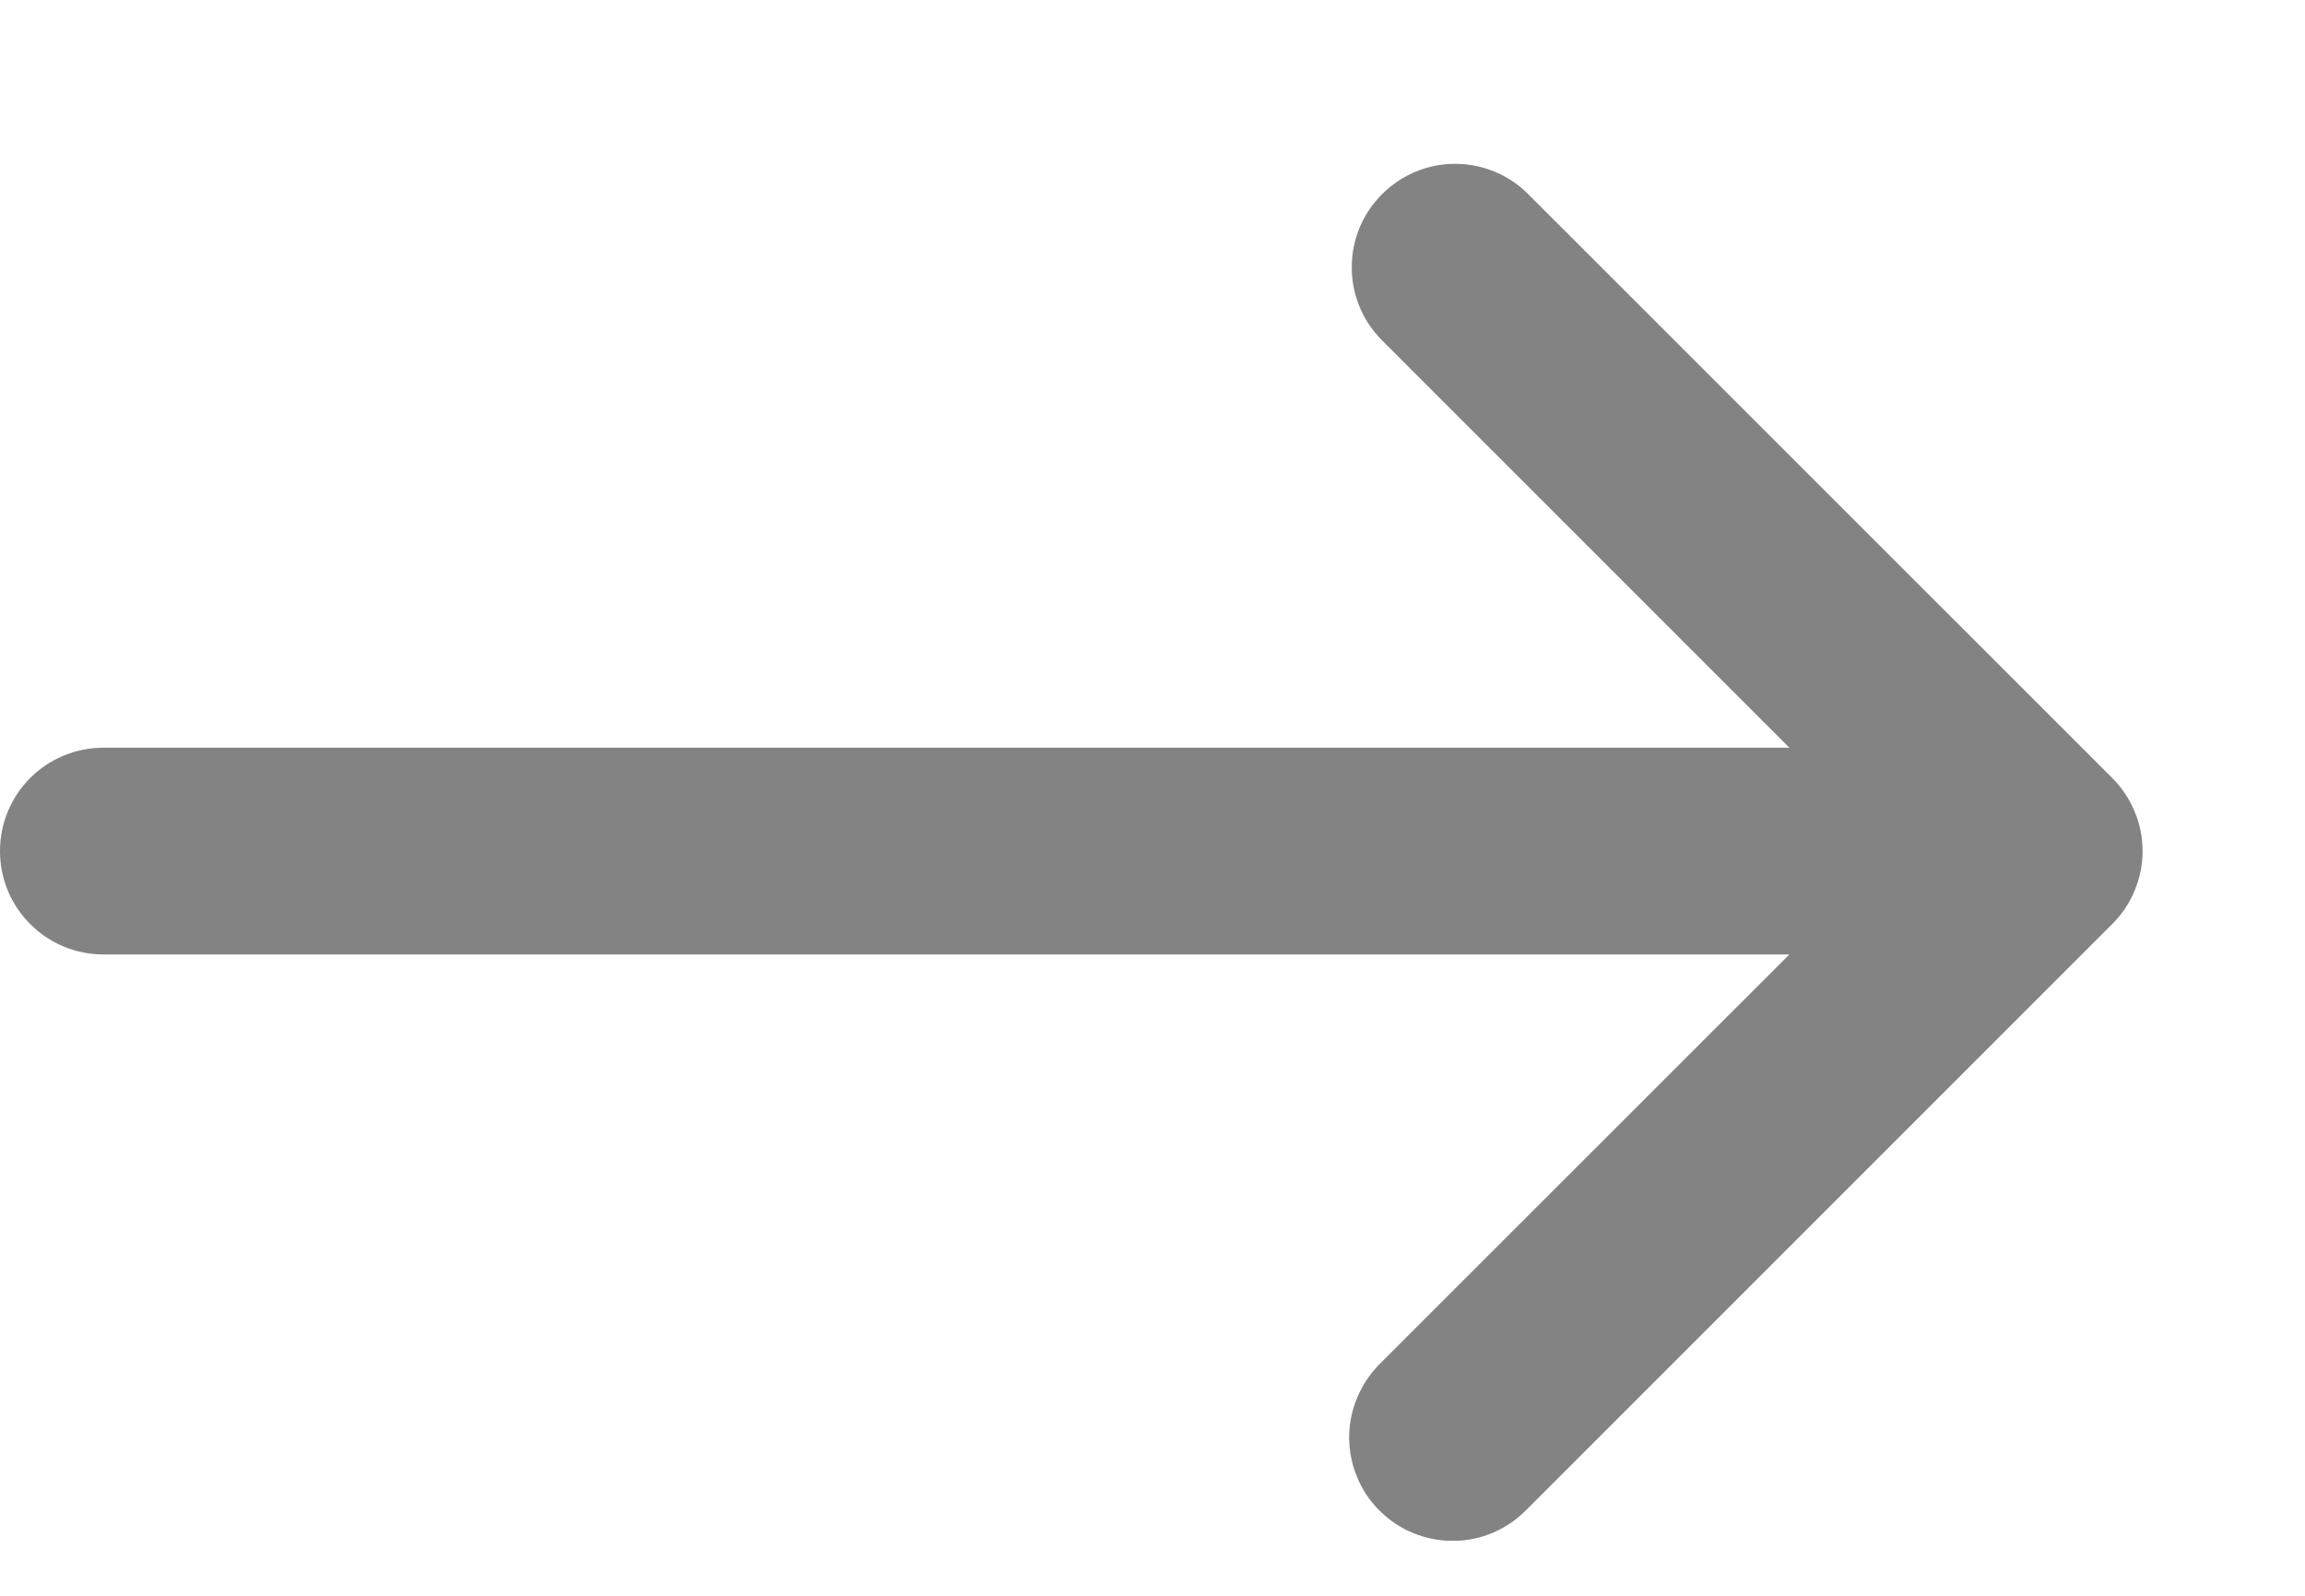 <svg width="13" height="9" viewBox="0 0 13 9" fill="none" xmlns="http://www.w3.org/2000/svg">
<path d="M10.092 4.217L7.787 1.912C7.681 1.802 7.622 1.655 7.624 1.502C7.625 1.349 7.686 1.203 7.795 1.095C7.903 0.987 8.049 0.925 8.202 0.924C8.355 0.923 8.502 0.981 8.612 1.088L11.912 4.387C11.967 4.442 12.01 4.506 12.039 4.577C12.069 4.647 12.084 4.723 12.084 4.8C12.084 4.877 12.069 4.952 12.039 5.023C12.01 5.094 11.967 5.158 11.912 5.212L8.612 8.512C8.558 8.568 8.494 8.612 8.423 8.643C8.352 8.674 8.275 8.69 8.198 8.69C8.12 8.691 8.044 8.676 7.972 8.647C7.9 8.618 7.835 8.574 7.78 8.519C7.725 8.465 7.682 8.4 7.653 8.328C7.623 8.256 7.609 8.179 7.609 8.102C7.61 8.024 7.626 7.948 7.657 7.877C7.687 7.806 7.732 7.741 7.787 7.687L10.092 5.383H0.583C0.429 5.383 0.28 5.322 0.171 5.212C0.061 5.103 0 4.955 0 4.8C0 4.645 0.061 4.497 0.171 4.387C0.28 4.278 0.429 4.217 0.583 4.217H10.092Z" fill="#838383"/>
</svg>
